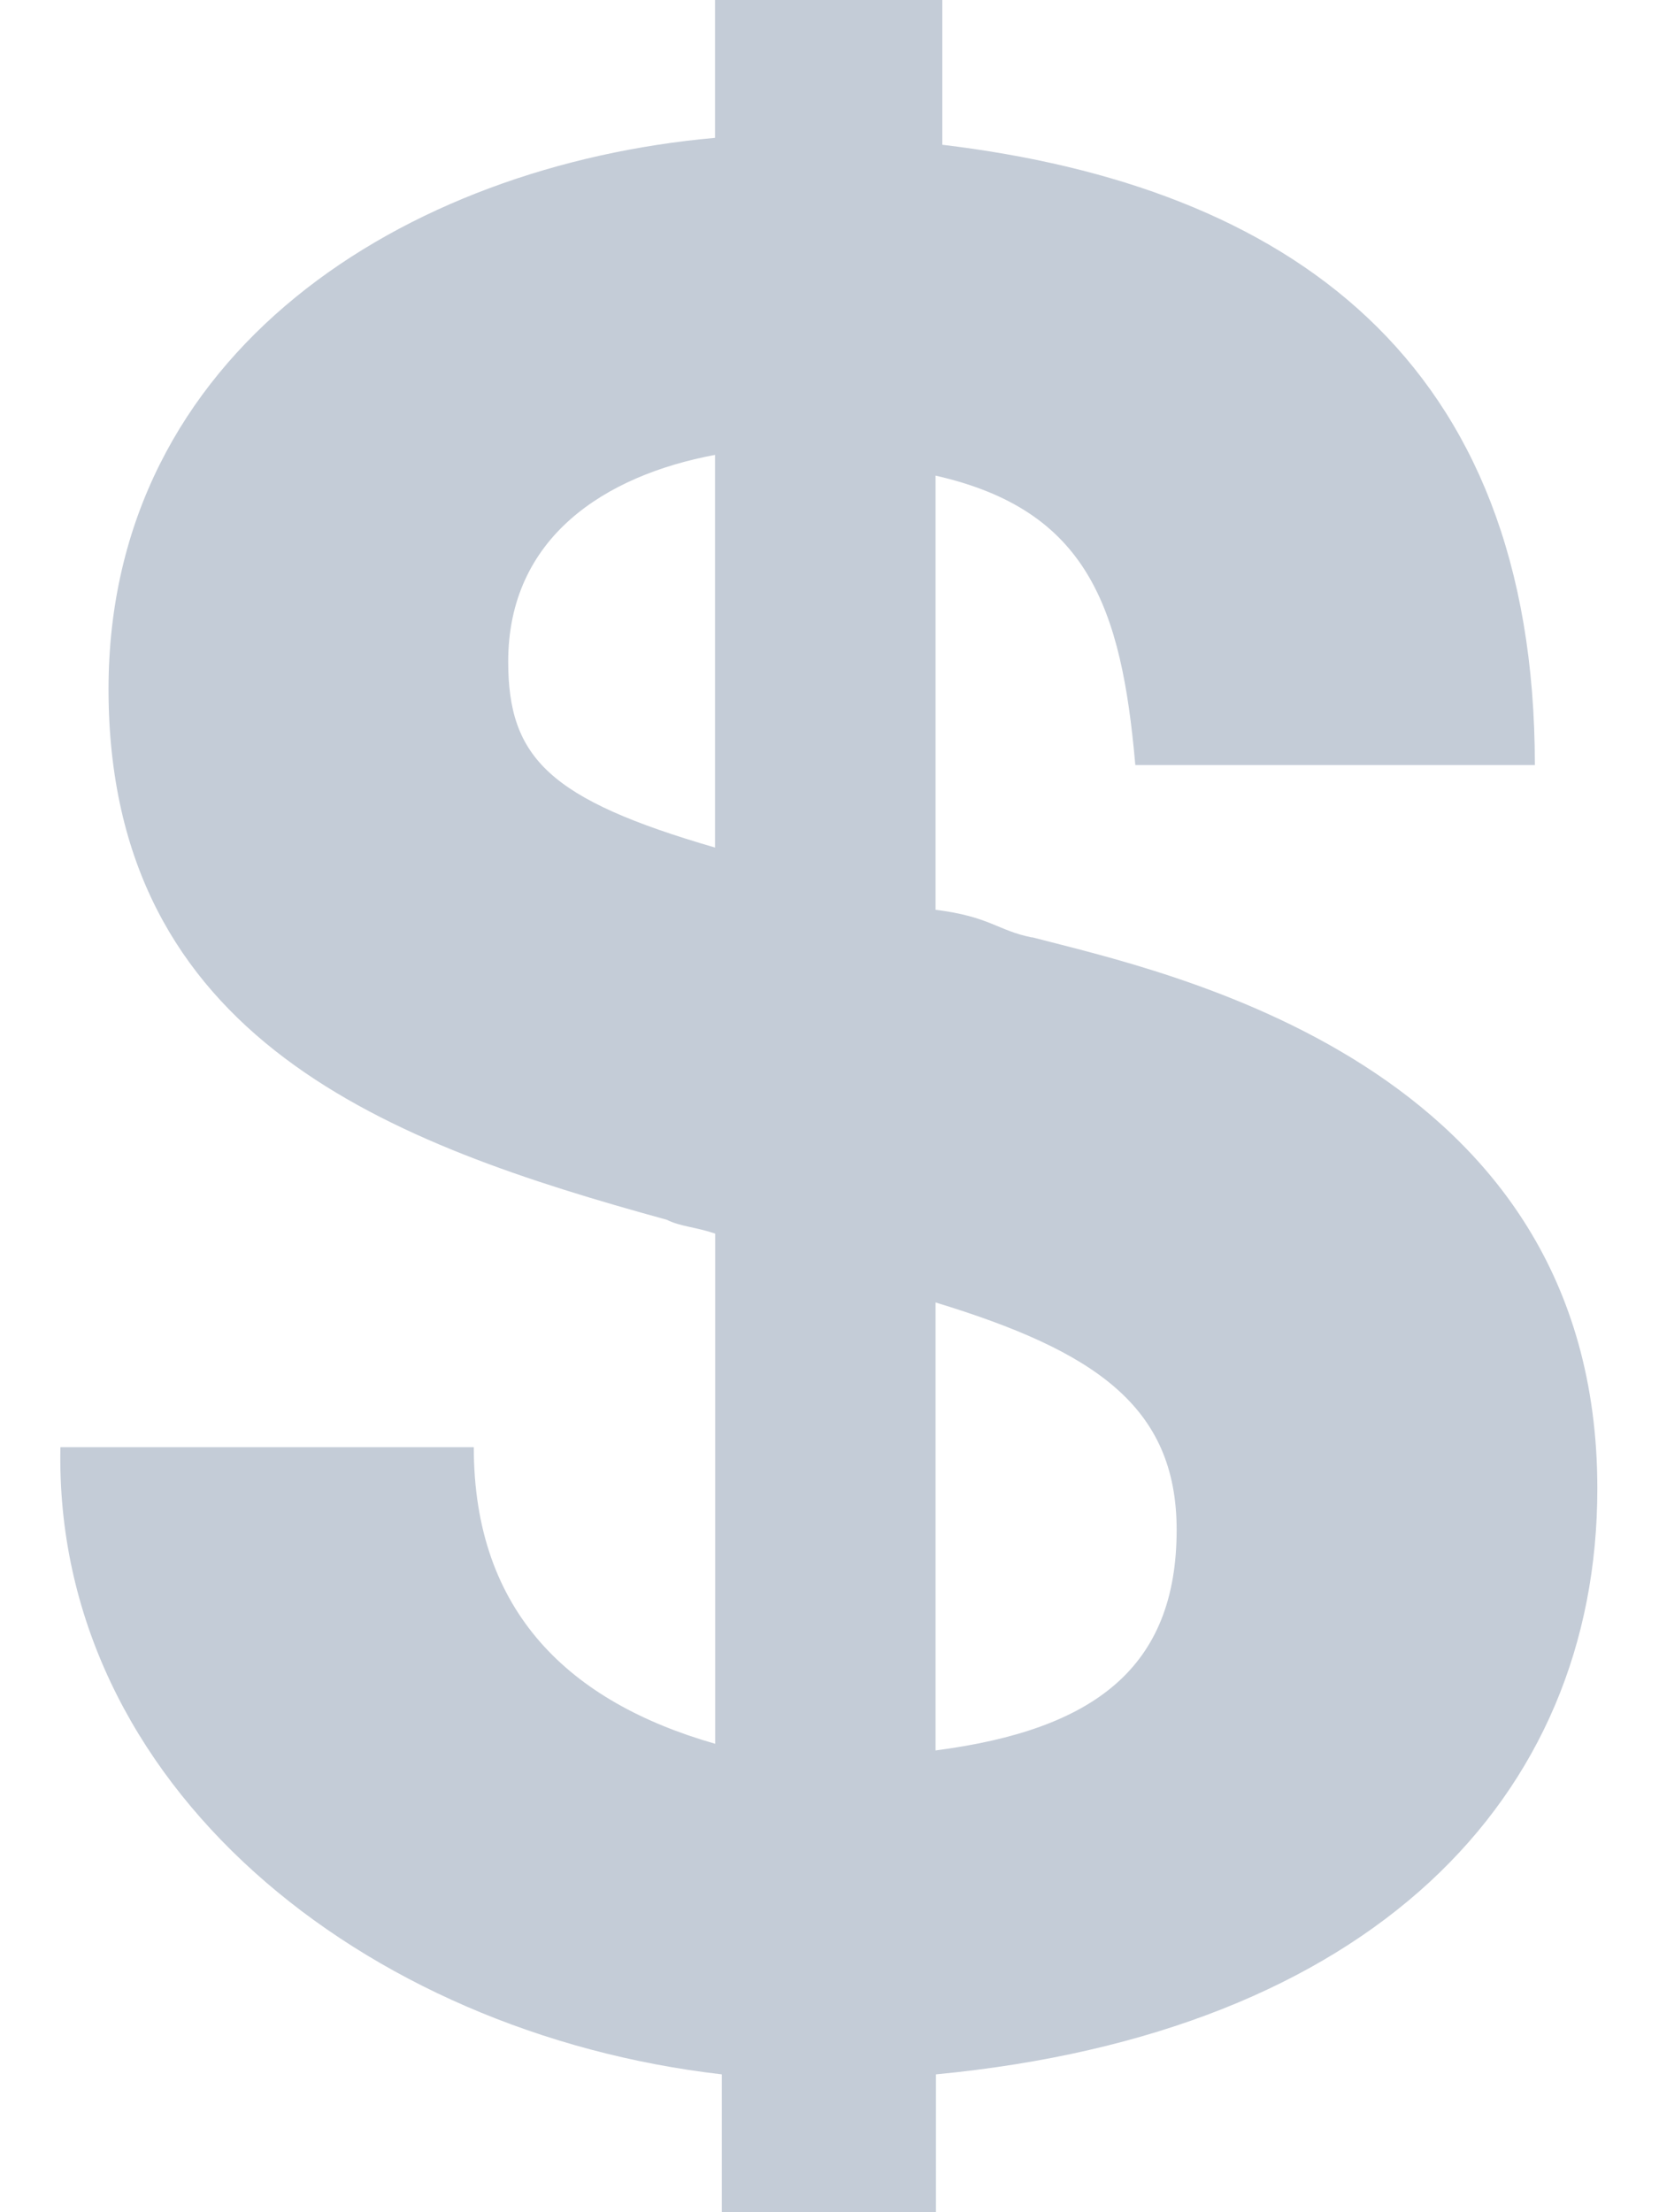 <svg width="12" height="16" viewBox="0 0 12 16" xmlns="http://www.w3.org/2000/svg"><title>Control-currency</title><desc>Created with Sketch.</desc><g fill="none" fill-rule="evenodd"><path d="M7.464 6.78c-.25-.05-.3-.15-.697-.2V3.44c1.096.248 1.345.946 1.445 2.093h2.89c0-2.94-1.793-4.187-4.286-4.486V0H5.172v.997C2.93 1.197.785 2.542.785 4.984c0 2.542 2.044 3.29 4.038 3.838.1.05.2.05.35.1v3.69c-1.048-.3-1.746-.948-1.746-2.145H.437c-.05 2.443 2.193 4.237 4.784 4.536V16H6.77v-.997c3.14-.3 4.784-1.994 4.784-4.237 0-3.09-3.14-3.738-4.088-3.987zm-2.292-.65c-1.197-.348-1.496-.647-1.496-1.345 0-.897.698-1.346 1.496-1.495v2.84zm1.595 6.53V9.42c1.146.35 1.744.748 1.744 1.645 0 .997-.597 1.446-1.743 1.595z" fill="#C4CCD7"/></g></svg>